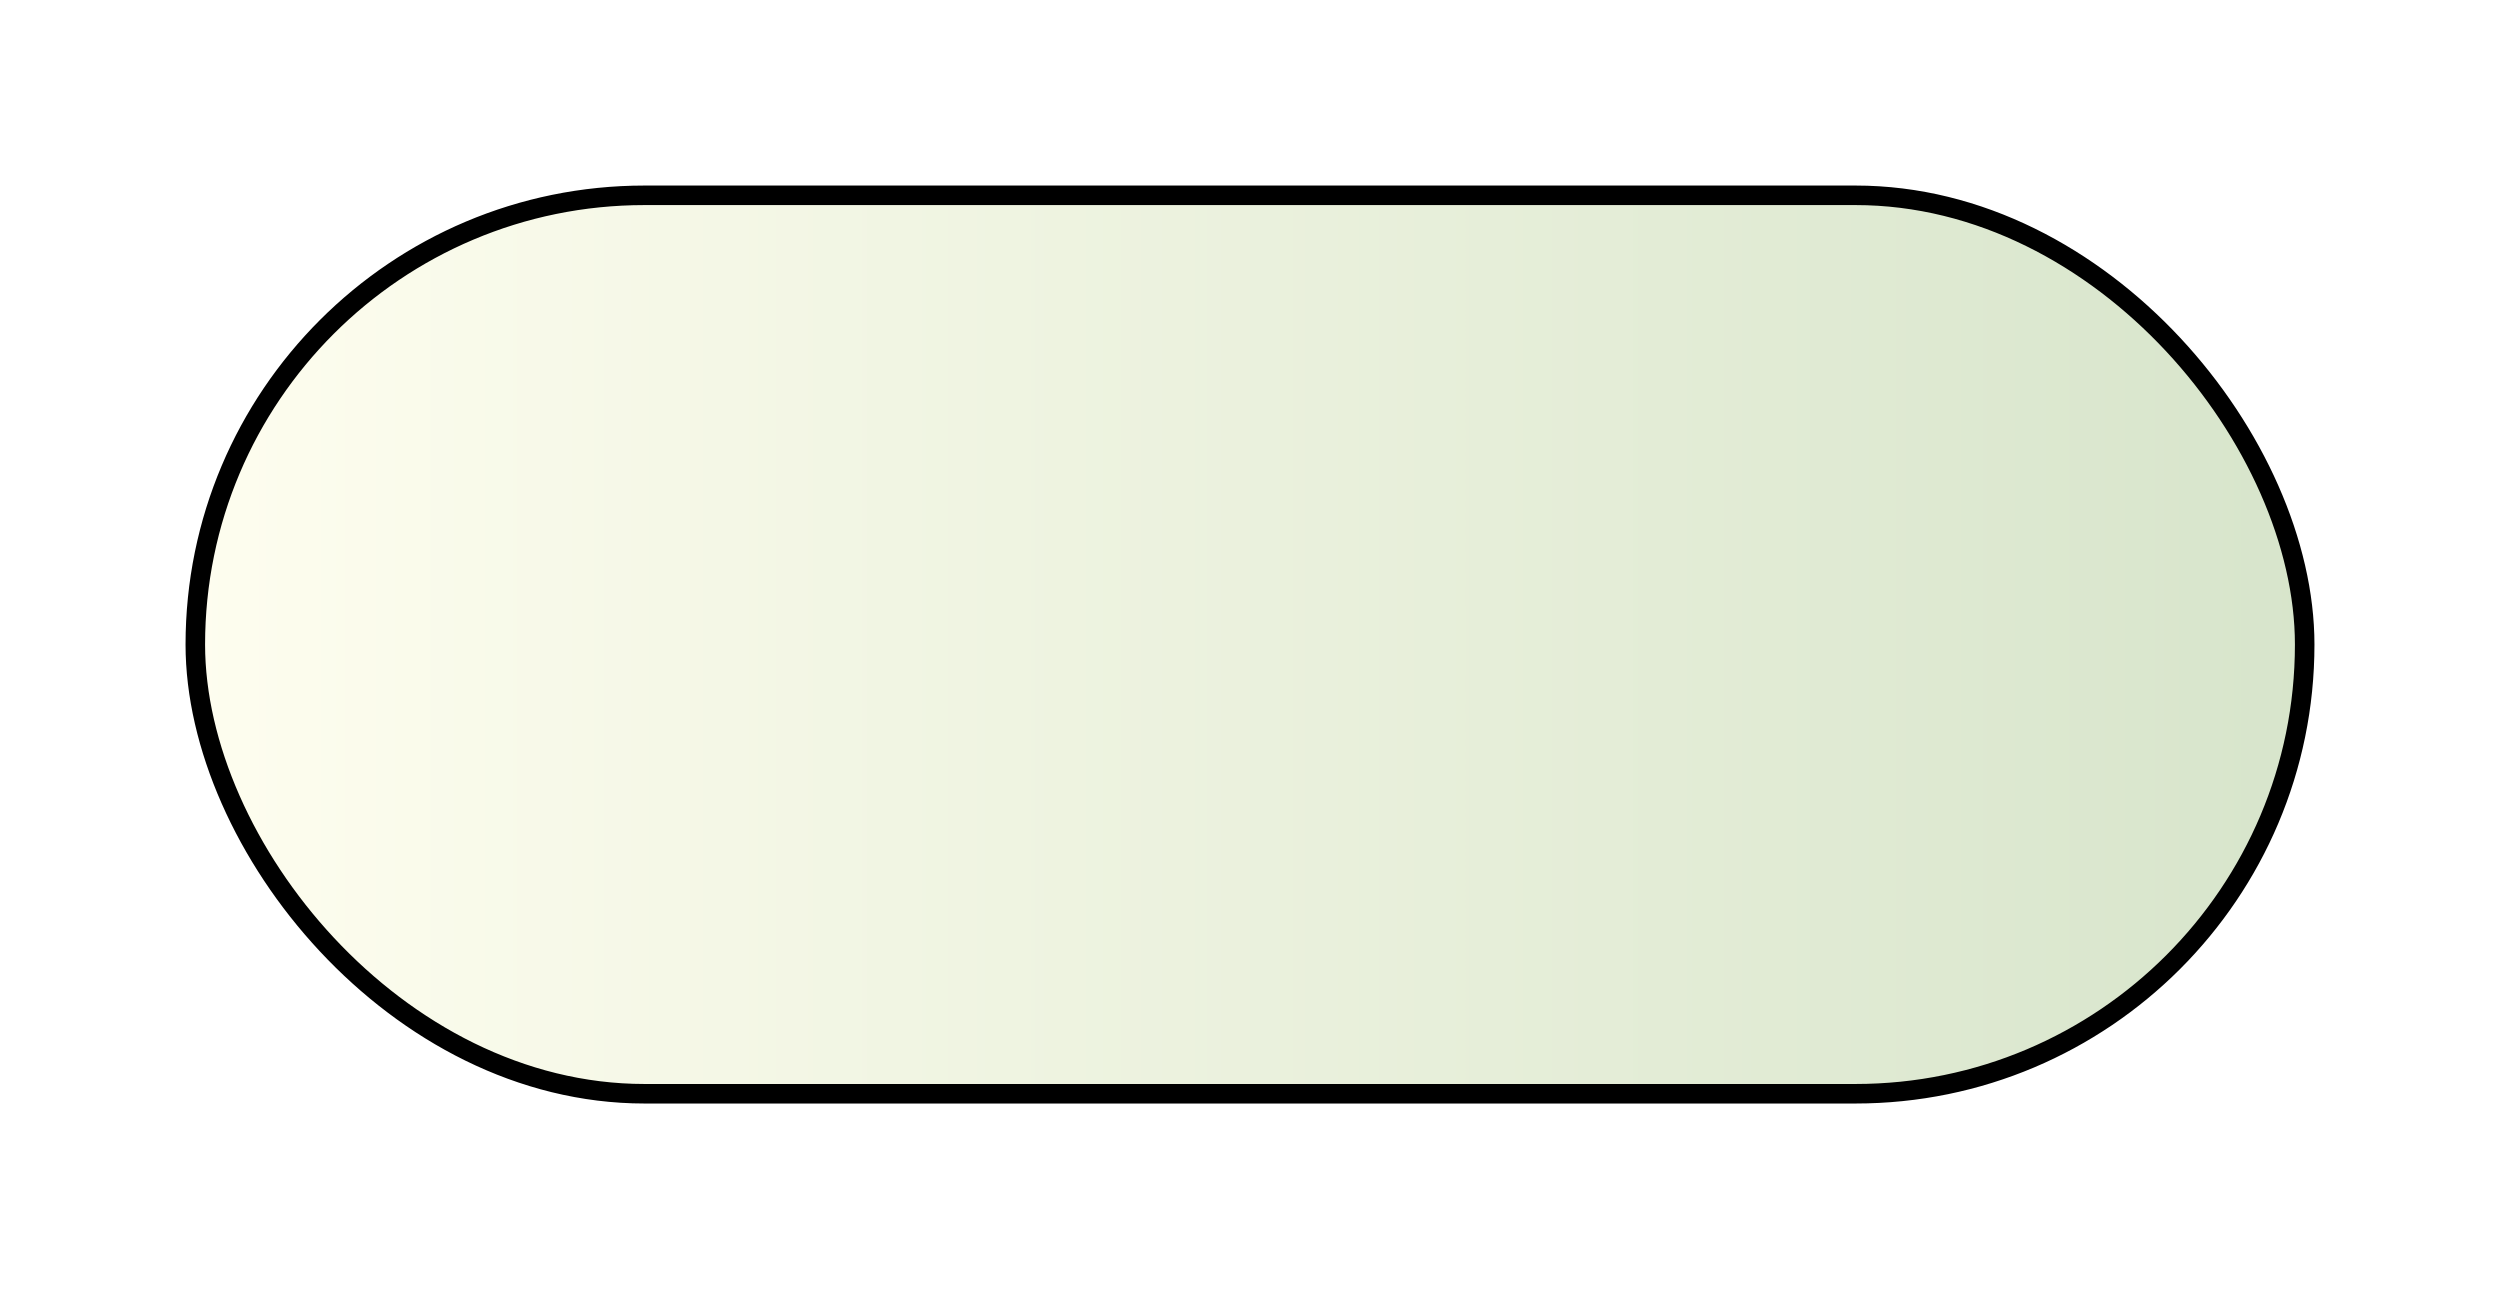 <svg width="64" height="33" viewBox="0 0 64 33" fill="none" xmlns="http://www.w3.org/2000/svg">
<g filter="url(#filter0_d_757_4443)">
<rect x="5" y="1" width="54" height="23" rx="11.5" fill="url(#paint0_linear_757_4443)" stroke="black" stroke-width="0.5"/>
</g>
<defs>
<filter id="filter0_d_757_4443" x="0.75" y="0.75" width="62.5" height="31.5" filterUnits="userSpaceOnUse" color-interpolation-filters="sRGB">
<feFlood flood-opacity="0" result="BackgroundImageFix"/>
<feColorMatrix in="SourceAlpha" type="matrix" values="0 0 0 0 0 0 0 0 0 0 0 0 0 0 0 0 0 0 127 0" result="hardAlpha"/>
<feOffset dy="4"/>
<feGaussianBlur stdDeviation="2"/>
<feComposite in2="hardAlpha" operator="out"/>
<feColorMatrix type="matrix" values="0 0 0 0 0 0 0 0 0 0 0 0 0 0 0 0 0 0 0.25 0"/>
<feBlend mode="normal" in2="BackgroundImageFix" result="effect1_dropShadow_757_4443"/>
<feBlend mode="normal" in="SourceGraphic" in2="effect1_dropShadow_757_4443" result="shape"/>
</filter>
<linearGradient id="paint0_linear_757_4443" x1="3.312" y1="13.267" x2="60.688" y2="13.267" gradientUnits="userSpaceOnUse">
<stop stop-color="#FFFEF0"/>
<stop offset="1" stop-color="#D6E4CA"/>
</linearGradient>
</defs>
</svg>
